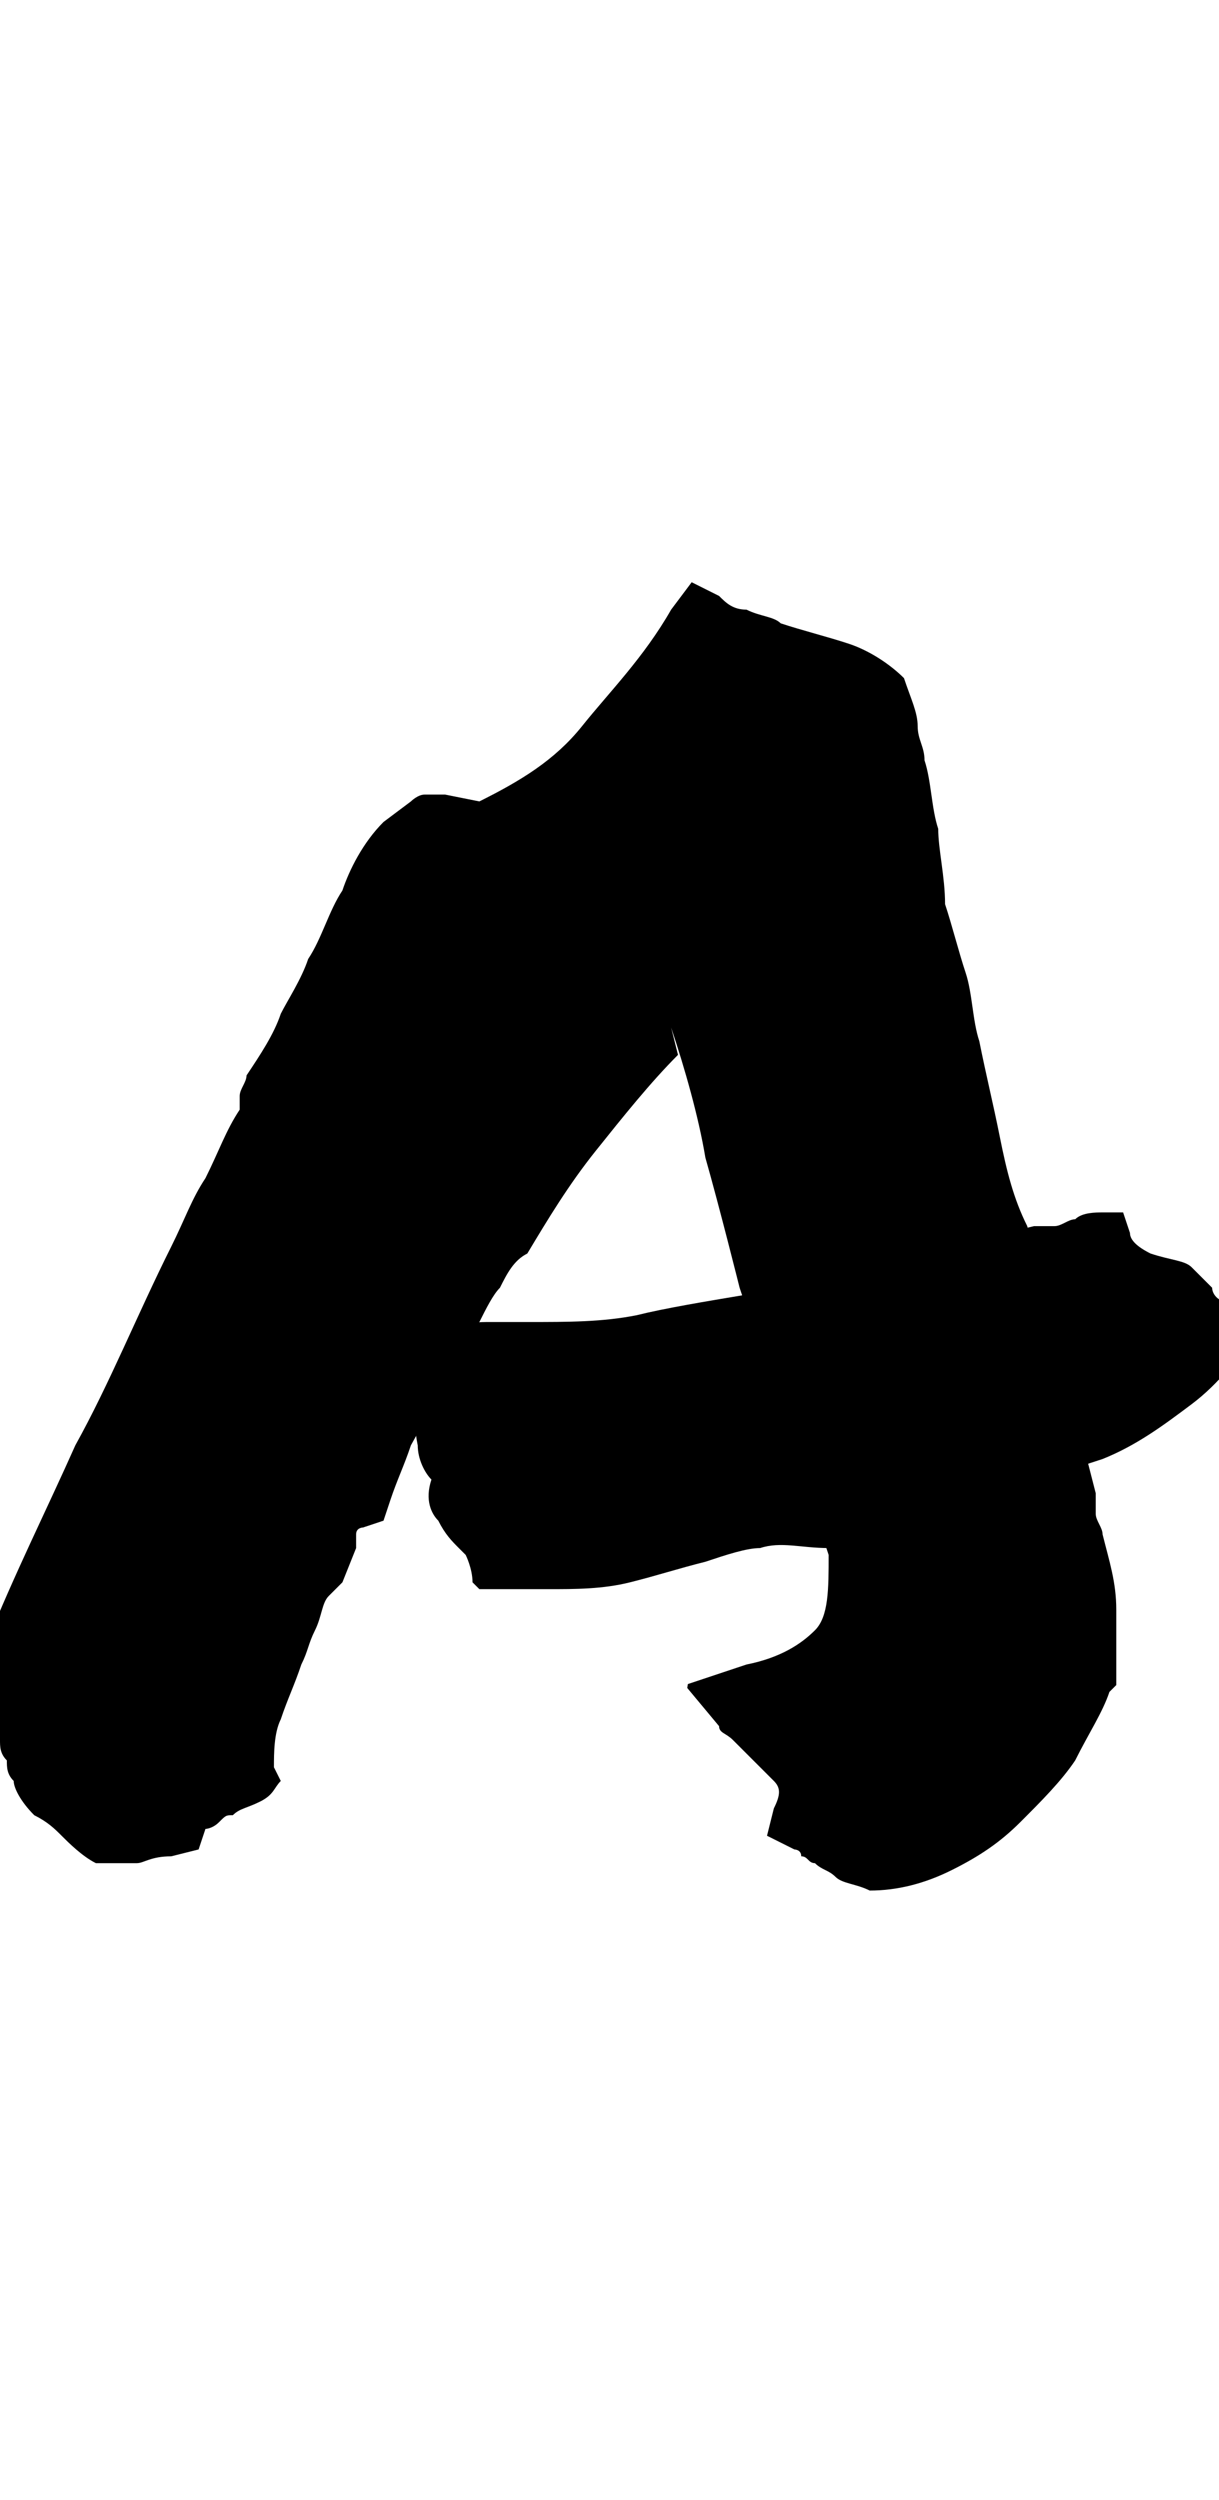 <?xml version="1.0" encoding="utf-8"?>
<!-- Generator: Adobe Illustrator 19.2.0, SVG Export Plug-In . SVG Version: 6.00 Build 0)  -->
<svg version="1.1" id="Layer_1" xmlns="http://www.w3.org/2000/svg" xmlns:xlink="http://www.w3.org/1999/xlink" x="0px" y="0px"
	 viewBox="0 0 17.8 36.5" enable-background="new 0 0 17.8 36.5" xml:space="preserve">
<g>
	<defs>
		<path id="SVGID_4_" d="M15,17.9c-0.2-0.4-0.3-0.8-0.4-1.3c-0.1-0.5-0.2-0.9-0.3-1.4c-0.1-0.3-0.1-0.7-0.2-1
			c-0.1-0.3-0.2-0.7-0.3-1c0-0.4-0.1-0.8-0.1-1.1c-0.1-0.3-0.1-0.7-0.2-1c0-0.2-0.1-0.3-0.1-0.5c0-0.2-0.1-0.4-0.2-0.7
			c-0.2-0.2-0.5-0.4-0.8-0.5c-0.3-0.1-0.7-0.2-1-0.3C11.3,9,11.1,9,10.9,8.9c-0.2,0-0.3-0.1-0.4-0.2l-0.4-0.2L9.8,8.9
			c-0.4,0.7-0.9,1.2-1.3,1.7c-0.4,0.5-0.9,0.8-1.5,1.1l-0.5-0.1c-0.1,0-0.2,0-0.3,0c-0.1,0-0.2,0.1-0.2,0.1L5.6,12
			c-0.3,0.3-0.5,0.7-0.6,1c-0.2,0.3-0.3,0.7-0.5,1c-0.1,0.3-0.3,0.6-0.4,0.8c-0.1,0.3-0.3,0.6-0.5,0.9c0,0.1-0.1,0.2-0.1,0.3
			c0,0.1,0,0.2,0,0.2c-0.2,0.3-0.3,0.6-0.5,1c-0.2,0.3-0.3,0.6-0.5,1c-0.5,1-0.9,2-1.4,2.9C0.7,22,0.2,23-0.2,24l0,0.5l-0.3,0.3
			l0.4,0.4c0,0,0.1,0.1,0.1,0.2c0,0.1,0,0.2,0.1,0.3c0,0.1,0,0.2,0.1,0.3c0,0.1,0.1,0.3,0.3,0.5c0.2,0.1,0.3,0.2,0.4,0.3
			c0.1,0.1,0.3,0.3,0.5,0.4l0.3,0c0.1,0,0.2,0,0.3,0c0.1,0,0.2-0.1,0.5-0.1l0.4-0.1l0.1-0.3c0,0,0.1,0,0.2-0.1s0.1-0.1,0.2-0.1
			c0.1-0.1,0.2-0.1,0.4-0.2s0.2-0.2,0.3-0.3L4,25.8c0-0.2,0-0.5,0.1-0.7c0.1-0.3,0.2-0.5,0.3-0.8c0.1-0.2,0.1-0.3,0.2-0.5
			c0.1-0.2,0.1-0.4,0.2-0.5c0,0,0.1-0.1,0.1-0.1c0,0,0.1-0.1,0.1-0.1l0.2-0.5c0,0,0-0.1,0-0.2c0-0.1,0.1-0.1,0.1-0.1l0.3-0.1
			l0.1-0.3c0.1-0.3,0.2-0.5,0.3-0.8l1-1.8c0.1-0.2,0.2-0.4,0.3-0.5c0.1-0.2,0.2-0.4,0.4-0.5c0.3-0.5,0.6-1,1-1.5
			c0.4-0.5,0.8-1,1.2-1.4L9.8,15c0.2,0.6,0.4,1.3,0.5,1.9c0.2,0.7,0.5,1.9,0.5,1.9l1.3,3.9c0,0.5,0,0.9-0.2,1.1
			c-0.2,0.2-0.5,0.4-1,0.5L10,24.6l0.5,0.6c0,0.1,0.1,0.1,0.2,0.2l0.2,0.2c0.2,0.2,0.3,0.3,0.4,0.4c0.1,0.1,0.1,0.2,0,0.4l-0.1,0.4
			l0.4,0.2c0,0,0.1,0,0.1,0.1c0.1,0,0.1,0.1,0.2,0.1c0.1,0.1,0.2,0.1,0.3,0.2c0.1,0.1,0.3,0.1,0.5,0.2c0.4,0,0.8-0.1,1.2-0.3
			c0.4-0.2,0.7-0.4,1-0.7c0.3-0.3,0.6-0.6,0.8-0.9c0.2-0.4,0.4-0.7,0.5-1l0.1-0.1c0-0.4,0-0.8,0-1.1c0-0.4-0.1-0.7-0.2-1.1
			c0-0.1-0.1-0.2-0.1-0.3c0-0.1,0-0.2,0-0.3L15,17.9z"/>
	</defs>
	<clipPath id="SVGID_3_">
		<use xlink:href="#SVGID_4_"  overflow="visible"/>
	</clipPath>
	
		<path clip-path="url(#SVGID_3_)" fill="none" stroke="#000000" stroke-width="6" stroke-linecap="round" stroke-linejoin="round" stroke-miterlimit="10" d="
		M2.2,24.7c0-1.4,5.2-12.7,8.5-13.8c0,0,5.3,11.5,2.3,14.2"/>
</g>
<g>
	<defs>
		<path id="SVGID_6_" d="M17.9,19c-0.1,0-0.2-0.1-0.2-0.2c-0.1-0.1-0.2-0.2-0.3-0.3c-0.1-0.1-0.3-0.1-0.6-0.2
			c-0.2-0.1-0.3-0.2-0.3-0.3l-0.1-0.3l-0.3,0c-0.1,0-0.3,0-0.4,0.1c-0.1,0-0.2,0.1-0.3,0.1c0,0-0.1,0-0.3,0l-4.2,1
			c-0.6,0.1-1.2,0.2-1.6,0.3c-0.5,0.1-1,0.1-1.6,0.1c-0.1,0-0.2,0-0.3,0c-0.1,0-0.2,0-0.3,0c-1.4,0-1,1.8-1,1.8
			c0,0.2,0.1,0.4,0.2,0.5c-0.1,0.3,0,0.5,0.1,0.6c0.1,0.2,0.2,0.3,0.3,0.4c0,0,0.1,0.1,0.1,0.1c0,0,0.1,0.2,0.1,0.4L7,23.2
			c0.2,0,0.3,0,0.5,0c0.1,0,0.3,0,0.5,0c0.4,0,0.8,0,1.2-0.1c0.4-0.1,0.7-0.2,1.1-0.3c0.3-0.1,0.6-0.2,0.8-0.2c0.3-0.1,0.6,0,1,0
			l4-1.3c0.5-0.2,0.9-0.5,1.3-0.8c0.4-0.3,0.7-0.7,0.9-1l0.2-0.5L17.9,19z"/>
	</defs>
	<clipPath id="SVGID_5_">
		<use xlink:href="#SVGID_6_"  overflow="visible"/>
	</clipPath>
	
		<path clip-path="url(#SVGID_5_)" fill="none" stroke="#000000" stroke-width="6" stroke-linecap="round" stroke-linejoin="round" stroke-miterlimit="10" d="
		M7,21.4c1.4,0,8.3-1.9,9.6-2.8"/>
</g>
</svg>
